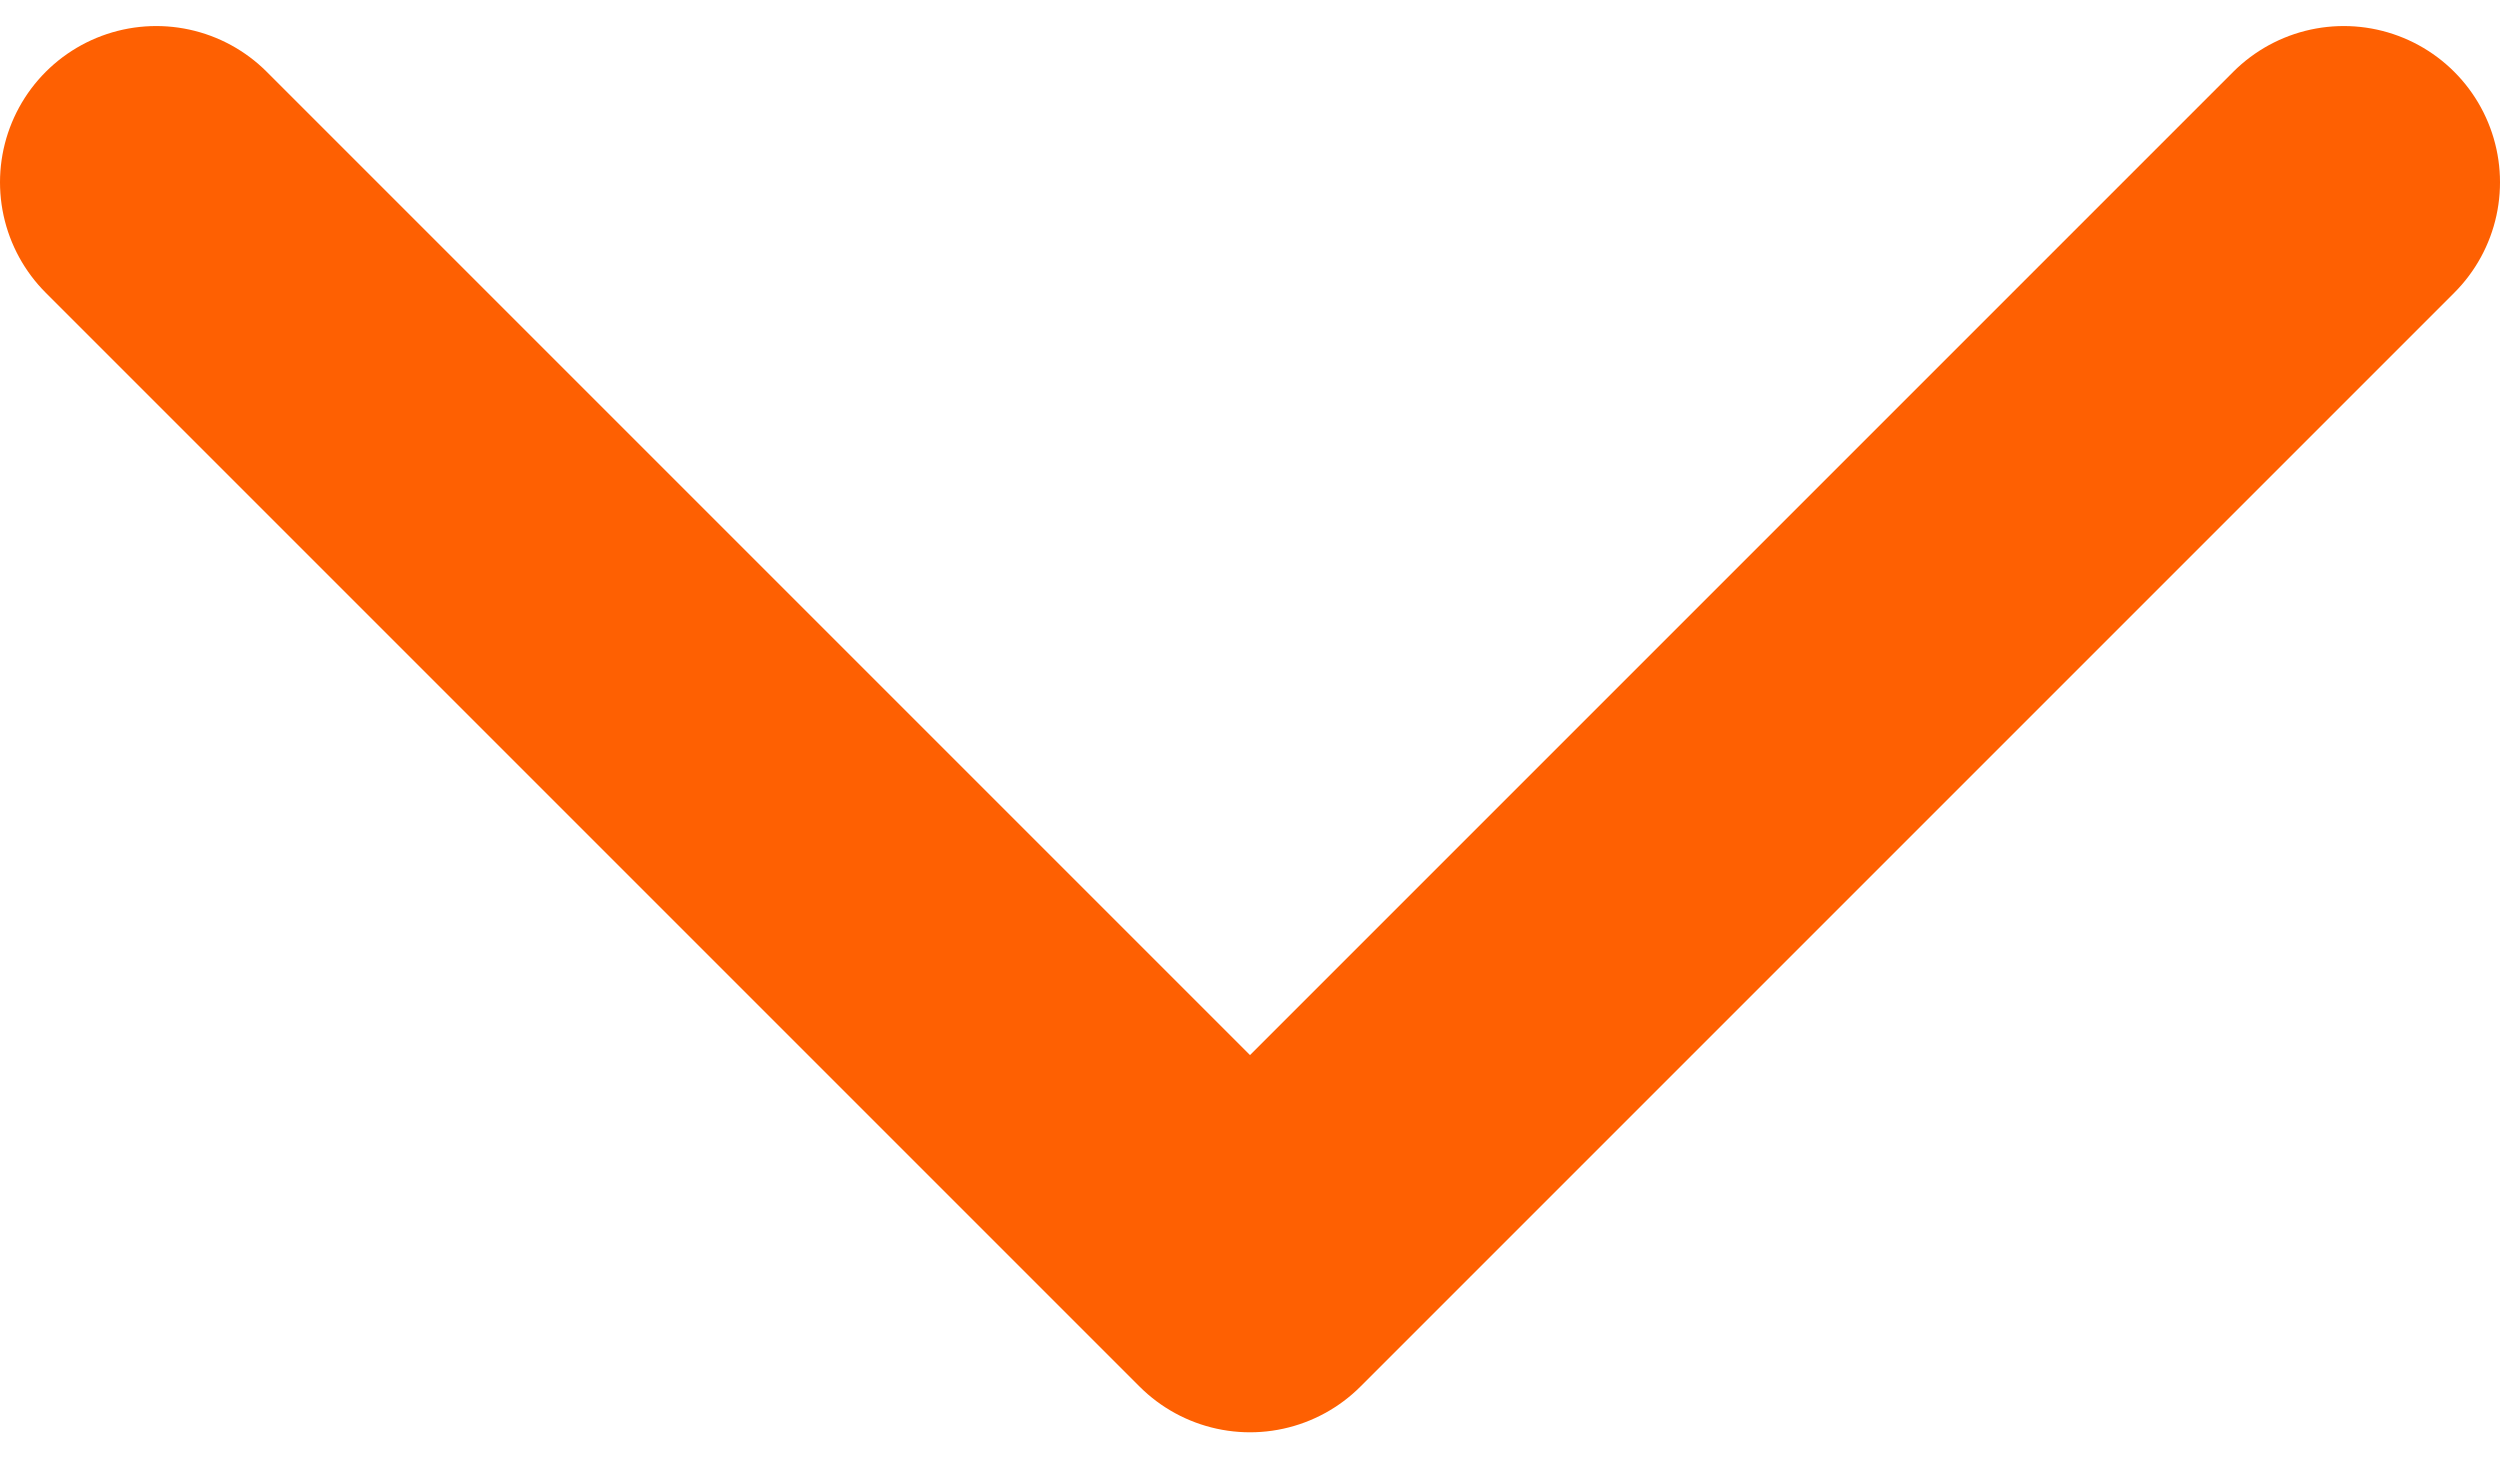 <svg width="12" height="7" viewBox="0 0 12 7" fill="none" xmlns="http://www.w3.org/2000/svg">
<g clip-path="url(#clip0_289_47)">
<path d="M11.25 0.875L6 6.125L0.75 0.875" stroke="#FE6002" stroke-width="1.5" stroke-linecap="round" stroke-linejoin="round"/>
</g>
<defs>
<clipPath id="clip0_289_47">
<rect width="12" height="7" fill="white"/>
</clipPath>
</defs>
</svg>
